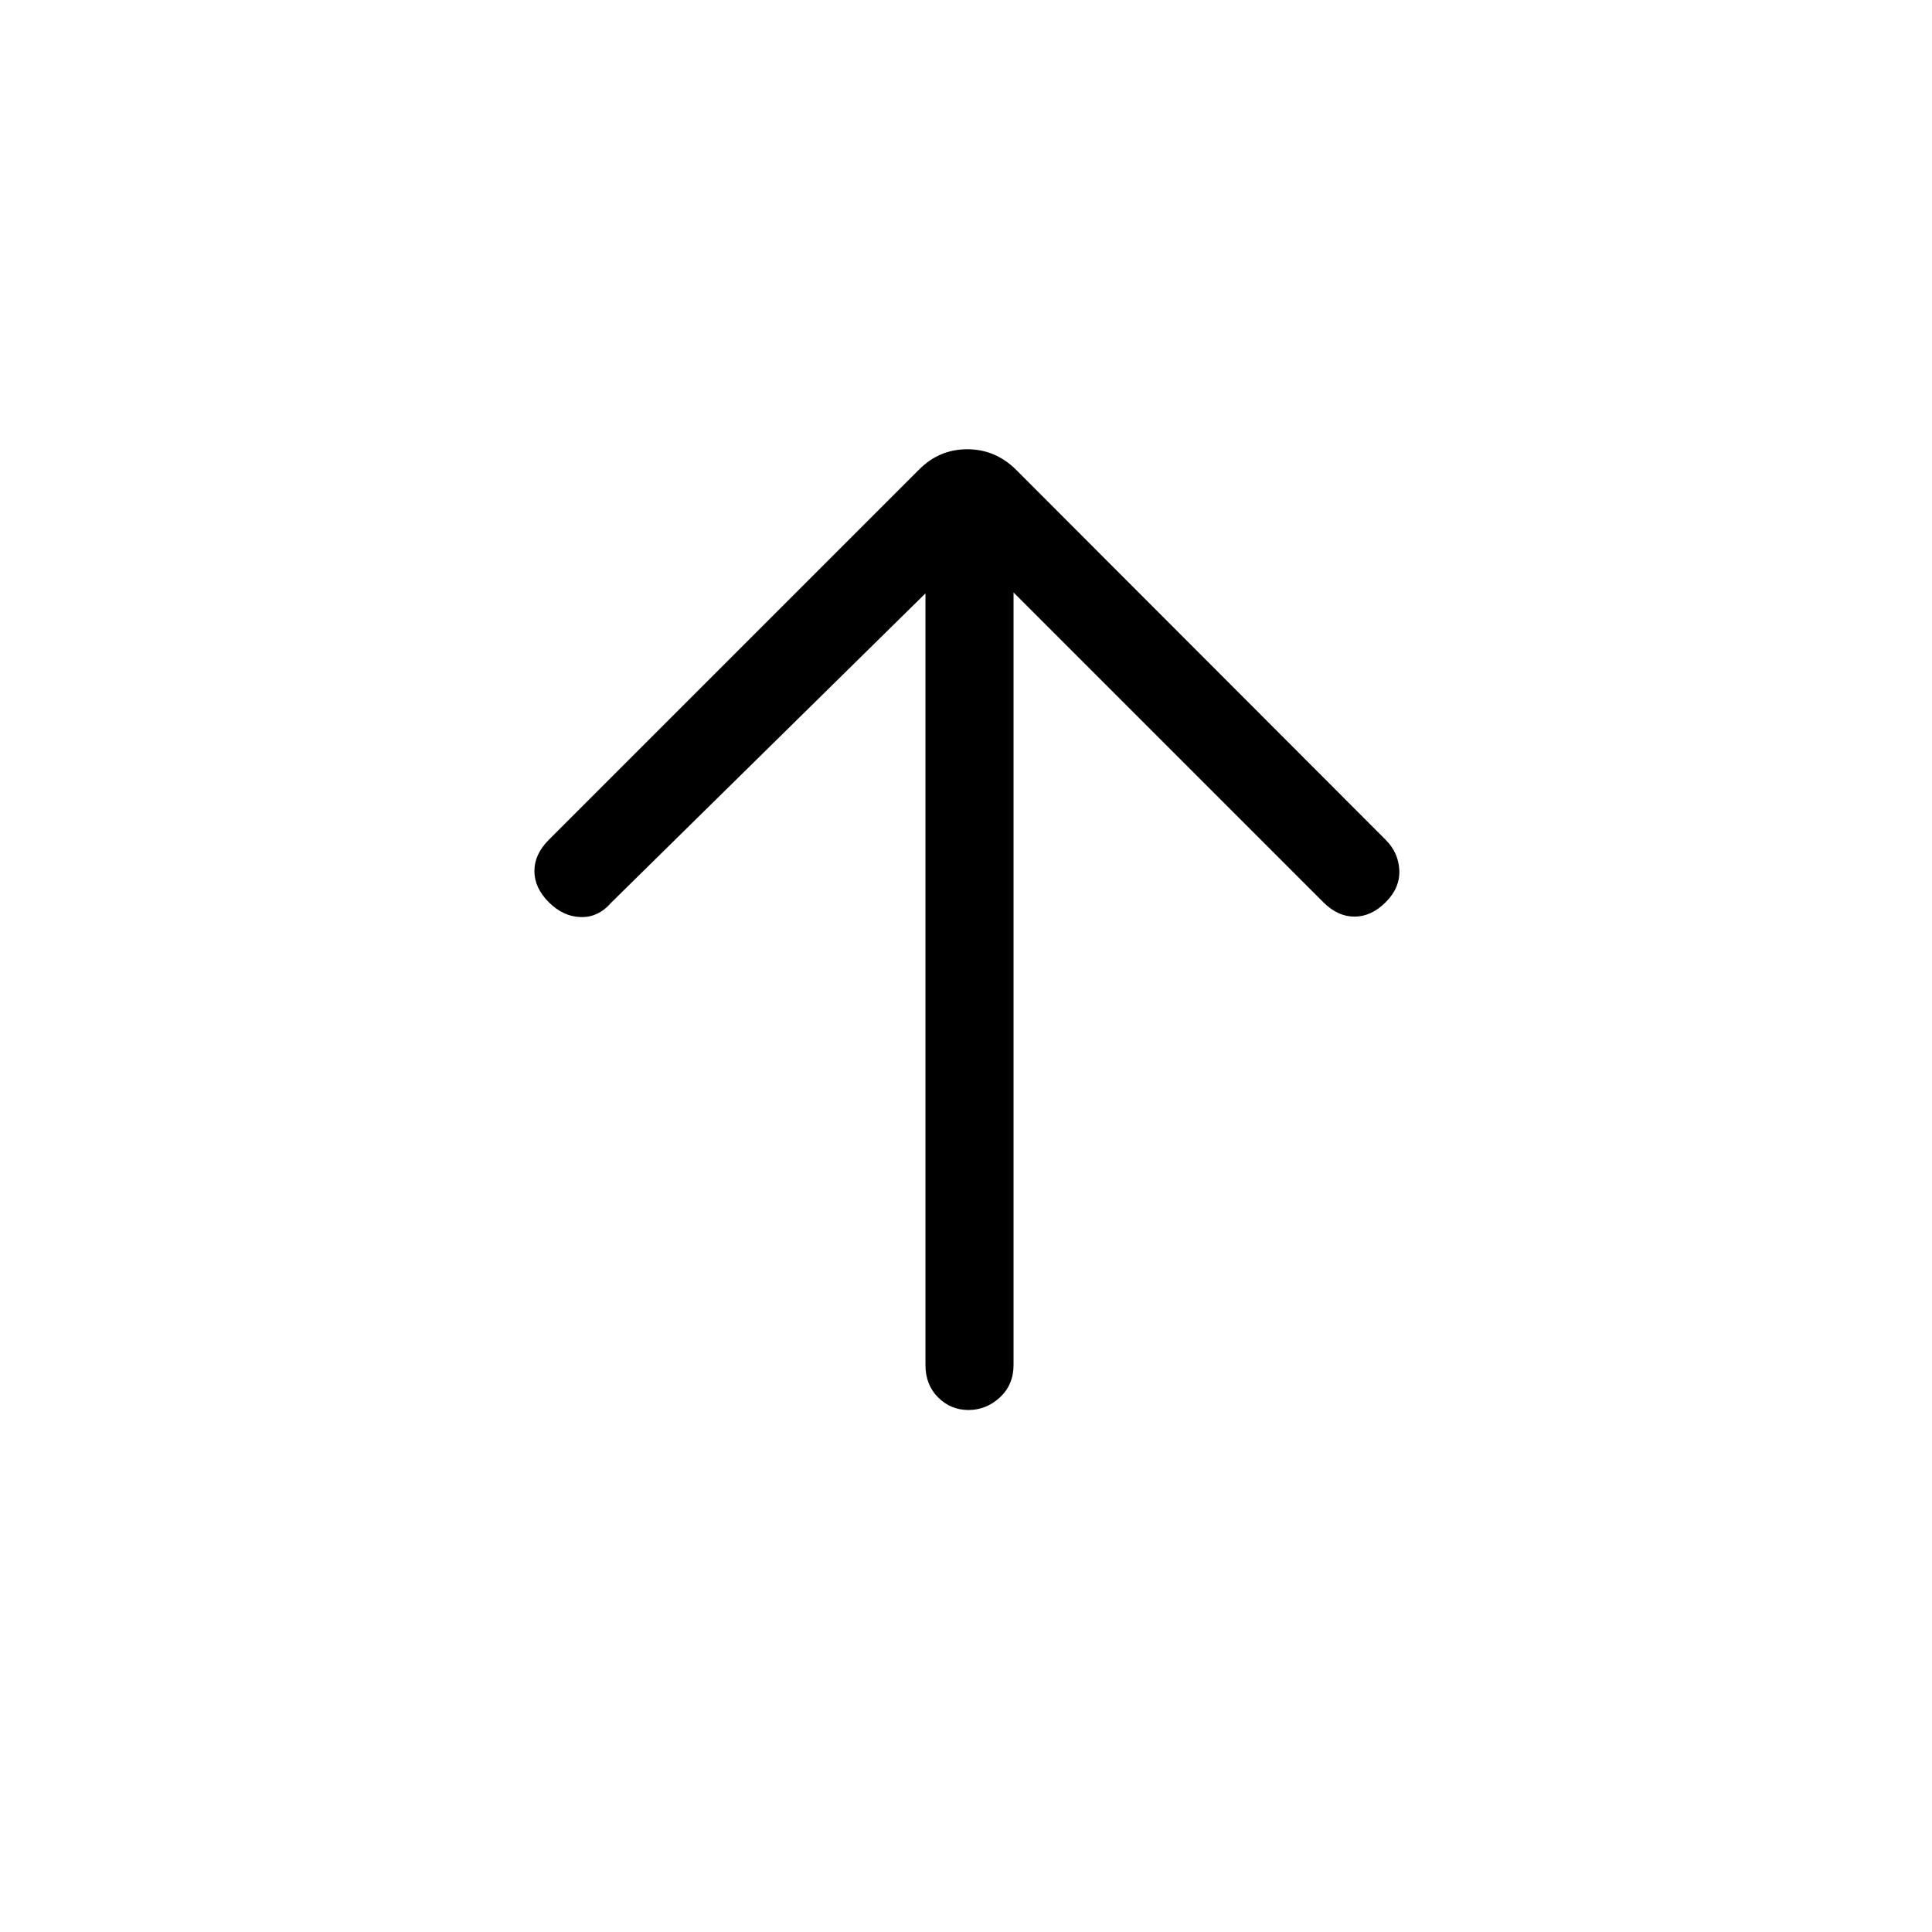 <svg xmlns="http://www.w3.org/2000/svg" height="48" viewBox="0 -960 960 960" width="48"><path d="M459.85-665.15 303.69-511.46q-6.38 7.38-15.11 7.15-8.73-.23-15.89-7.38-7.15-7.16-7.15-15.5 0-8.35 7.15-15.5l184.08-184.08q10-10 23.85-10 13.84 0 24.07 10l183.85 184.08q6.38 6.38 6.77 15.11.38 8.73-6.77 15.89-7.16 7.15-15.5 7.15-8.35 0-15.5-7.15L503.62-665.62v383.85q0 9.85-6.77 16.12-6.77 6.27-15.62 6.27t-15.11-6.27q-6.27-6.27-6.27-16.12v-383.38Z"/></svg>